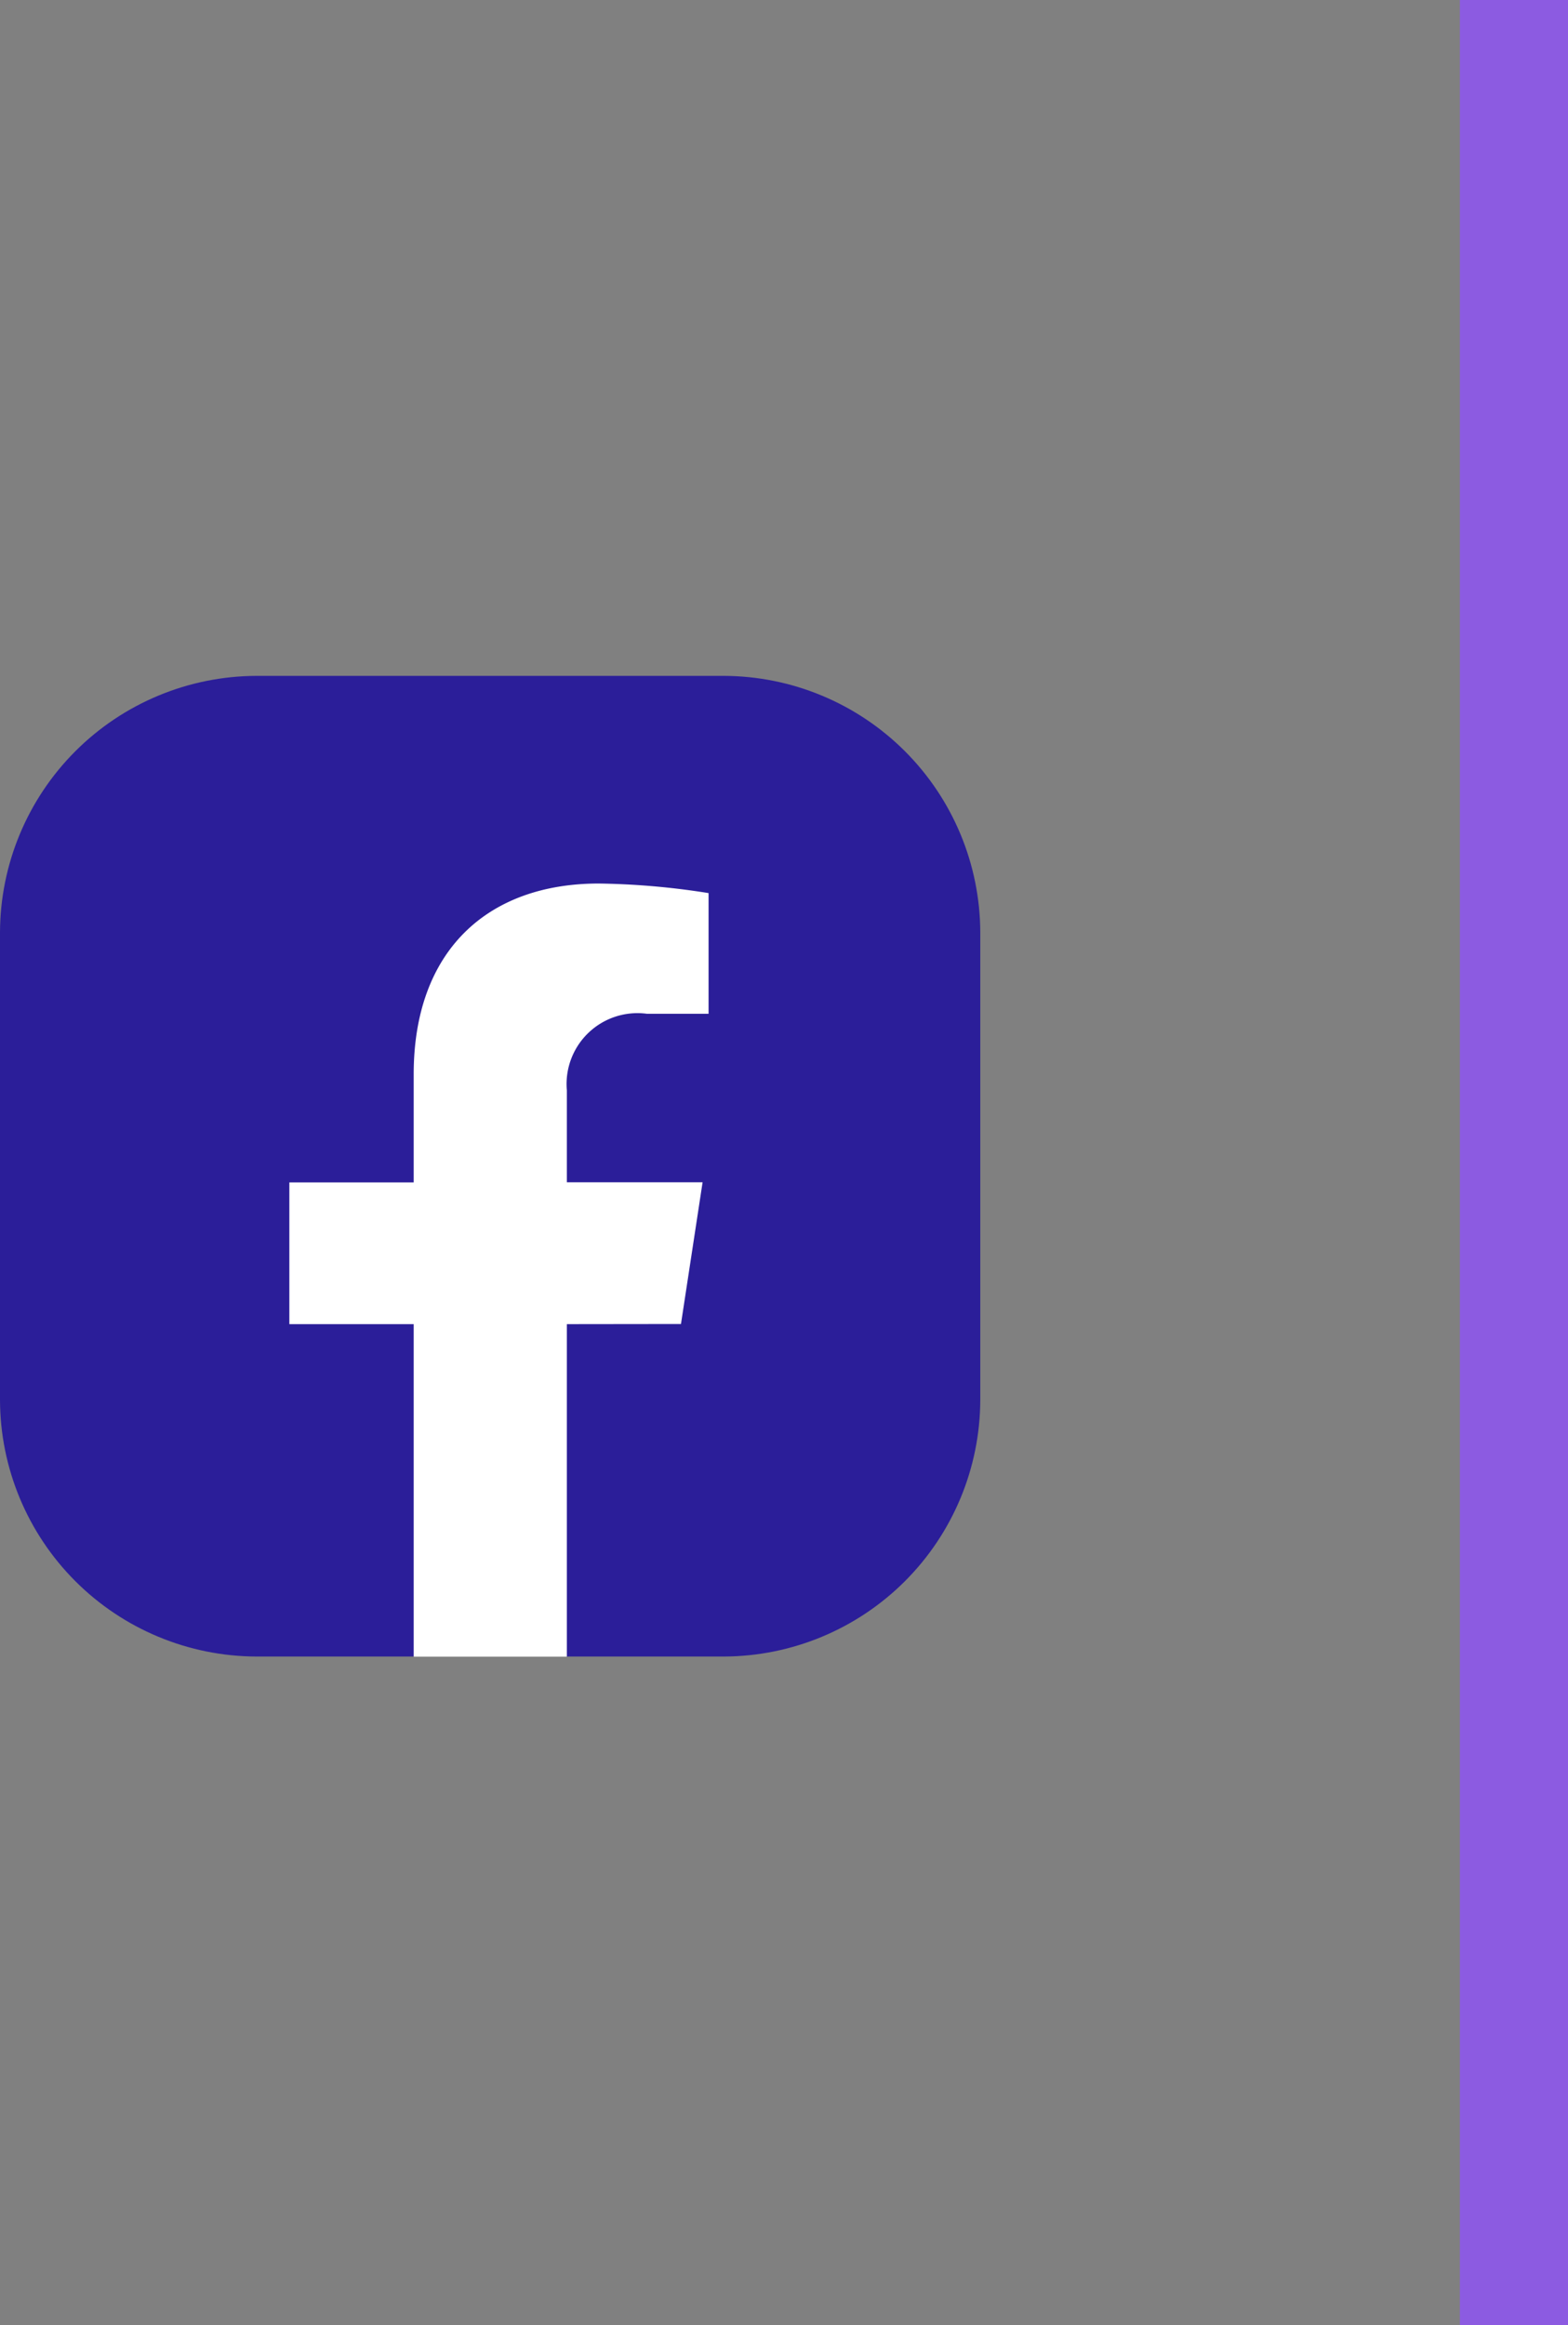 <svg xmlns="http://www.w3.org/2000/svg" xmlns:xlink="http://www.w3.org/1999/xlink" width="58.014" height="86" viewBox="0 0 58.014 86">
  <rect x="0" y="0" width="58.014" height="86" fill="#808080" stroke="none"/>
  <defs>
    <clipPath id="clip-path">
      <path id="Trazado_217301" data-name="Trazado 217301" d="M9.487,0A9.517,9.517,0,0,0,0,9.487v17.3a9.517,9.517,0,0,0,9.487,9.487H15.3l2.622-.742,3.045.742h5.815a9.517,9.517,0,0,0,9.487-9.487V9.487A9.517,9.517,0,0,0,26.784,0Z" fill="none"/>
    </clipPath>
    <clipPath id="clip-path-2">
      <rect id="Rectángulo_55949" data-name="Rectángulo 55949" width="36.272" height="36.272" fill="none"/>
    </clipPath>
  </defs>
  <g id="Grupo_181329" data-name="Grupo 181329" transform="translate(3447.014 6797)">
    <g id="Grupo_175141" data-name="Grupo 175141" transform="translate(-3447.014 -6772)">
      <g id="Grupo_175133" data-name="Grupo 175133" transform="translate(0 0)">
        <g id="Grupo_175132" data-name="Grupo 175132" clip-path="url(#clip-path)">
          <rect id="Rectángulo_55948" data-name="Rectángulo 55948" width="41.454" height="41.454" transform="translate(-2.591 -2.591)" fill="#2b1e99"/>
        </g>
      </g>
      <g id="Grupo_175135" data-name="Grupo 175135" transform="translate(0 0)">
        <g id="Grupo_175134" data-name="Grupo 175134" clip-path="url(#clip-path-2)">
          <path id="Trazado_217302" data-name="Trazado 217302" d="M23.122,22.485l.8-5.243H18.9v-3.4a2.622,2.622,0,0,1,2.956-2.833h2.287V6.546a27.96,27.96,0,0,0-4.06-.354c-4.143,0-6.85,2.51-6.85,7.055v4h-4.6v5.243h4.6v12.3H18.9v-12.3Z" transform="translate(2.073 1.489)" fill="#fff"/>
        </g>
      </g>
    </g>
    <rect id="Rectángulo_57904" data-name="Rectángulo 57904" width="4" height="86" transform="translate(-3393 -6797)" fill="#8c5be1"/>
  </g>
</svg>
